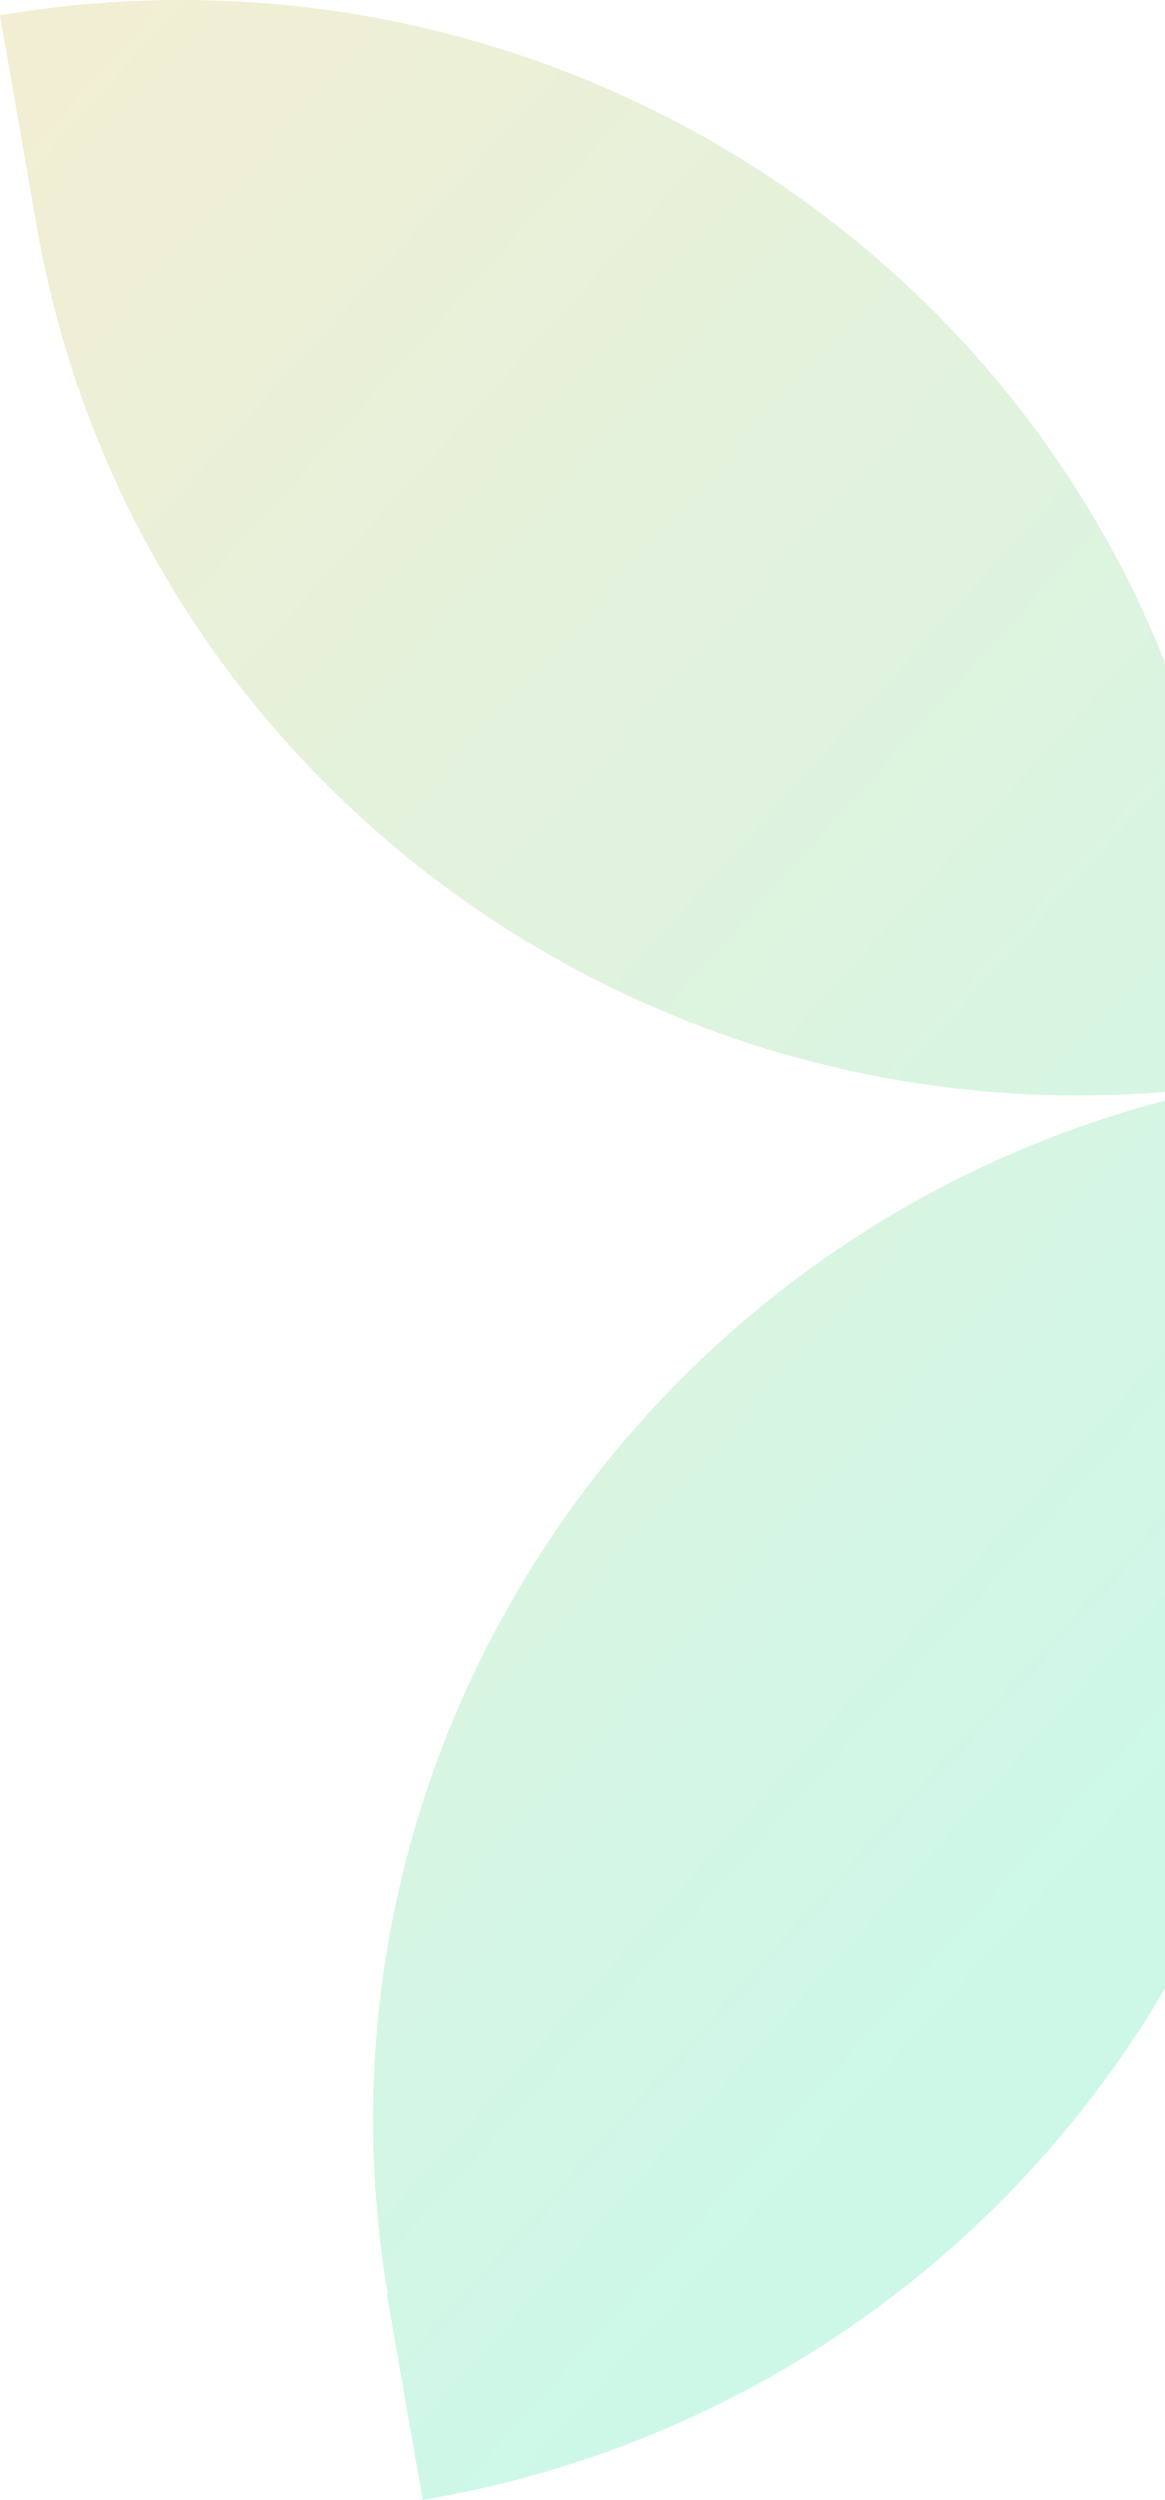 <svg width="284" height="609" viewBox="0 0 284 609" fill="none" xmlns="http://www.w3.org/2000/svg">
<path fill-rule="evenodd" clip-rule="evenodd" d="M288 267.078C157.507 299.274 71.996 425.965 94.549 559.002L94.305 558.825L103.048 609C184.914 595.137 251.351 544.595 288 477.331V267.078ZM288 265.646V172.223C247.763 55.694 127.054 -17.782 0 3.734L8.743 53.909C31.346 187.23 154.104 278.541 288 265.646Z" fill="url(#paint0_linear_3671_1427)" fill-opacity="0.2"/>
<defs>
<linearGradient id="paint0_linear_3671_1427" x1="655.319" y1="25.425" x2="99.419" y2="-475.008" gradientUnits="userSpaceOnUse">
<stop stop-color="#05DB8E"/>
<stop offset="0.886" stop-color="#FF9A00"/>
</linearGradient>
</defs>
</svg>
